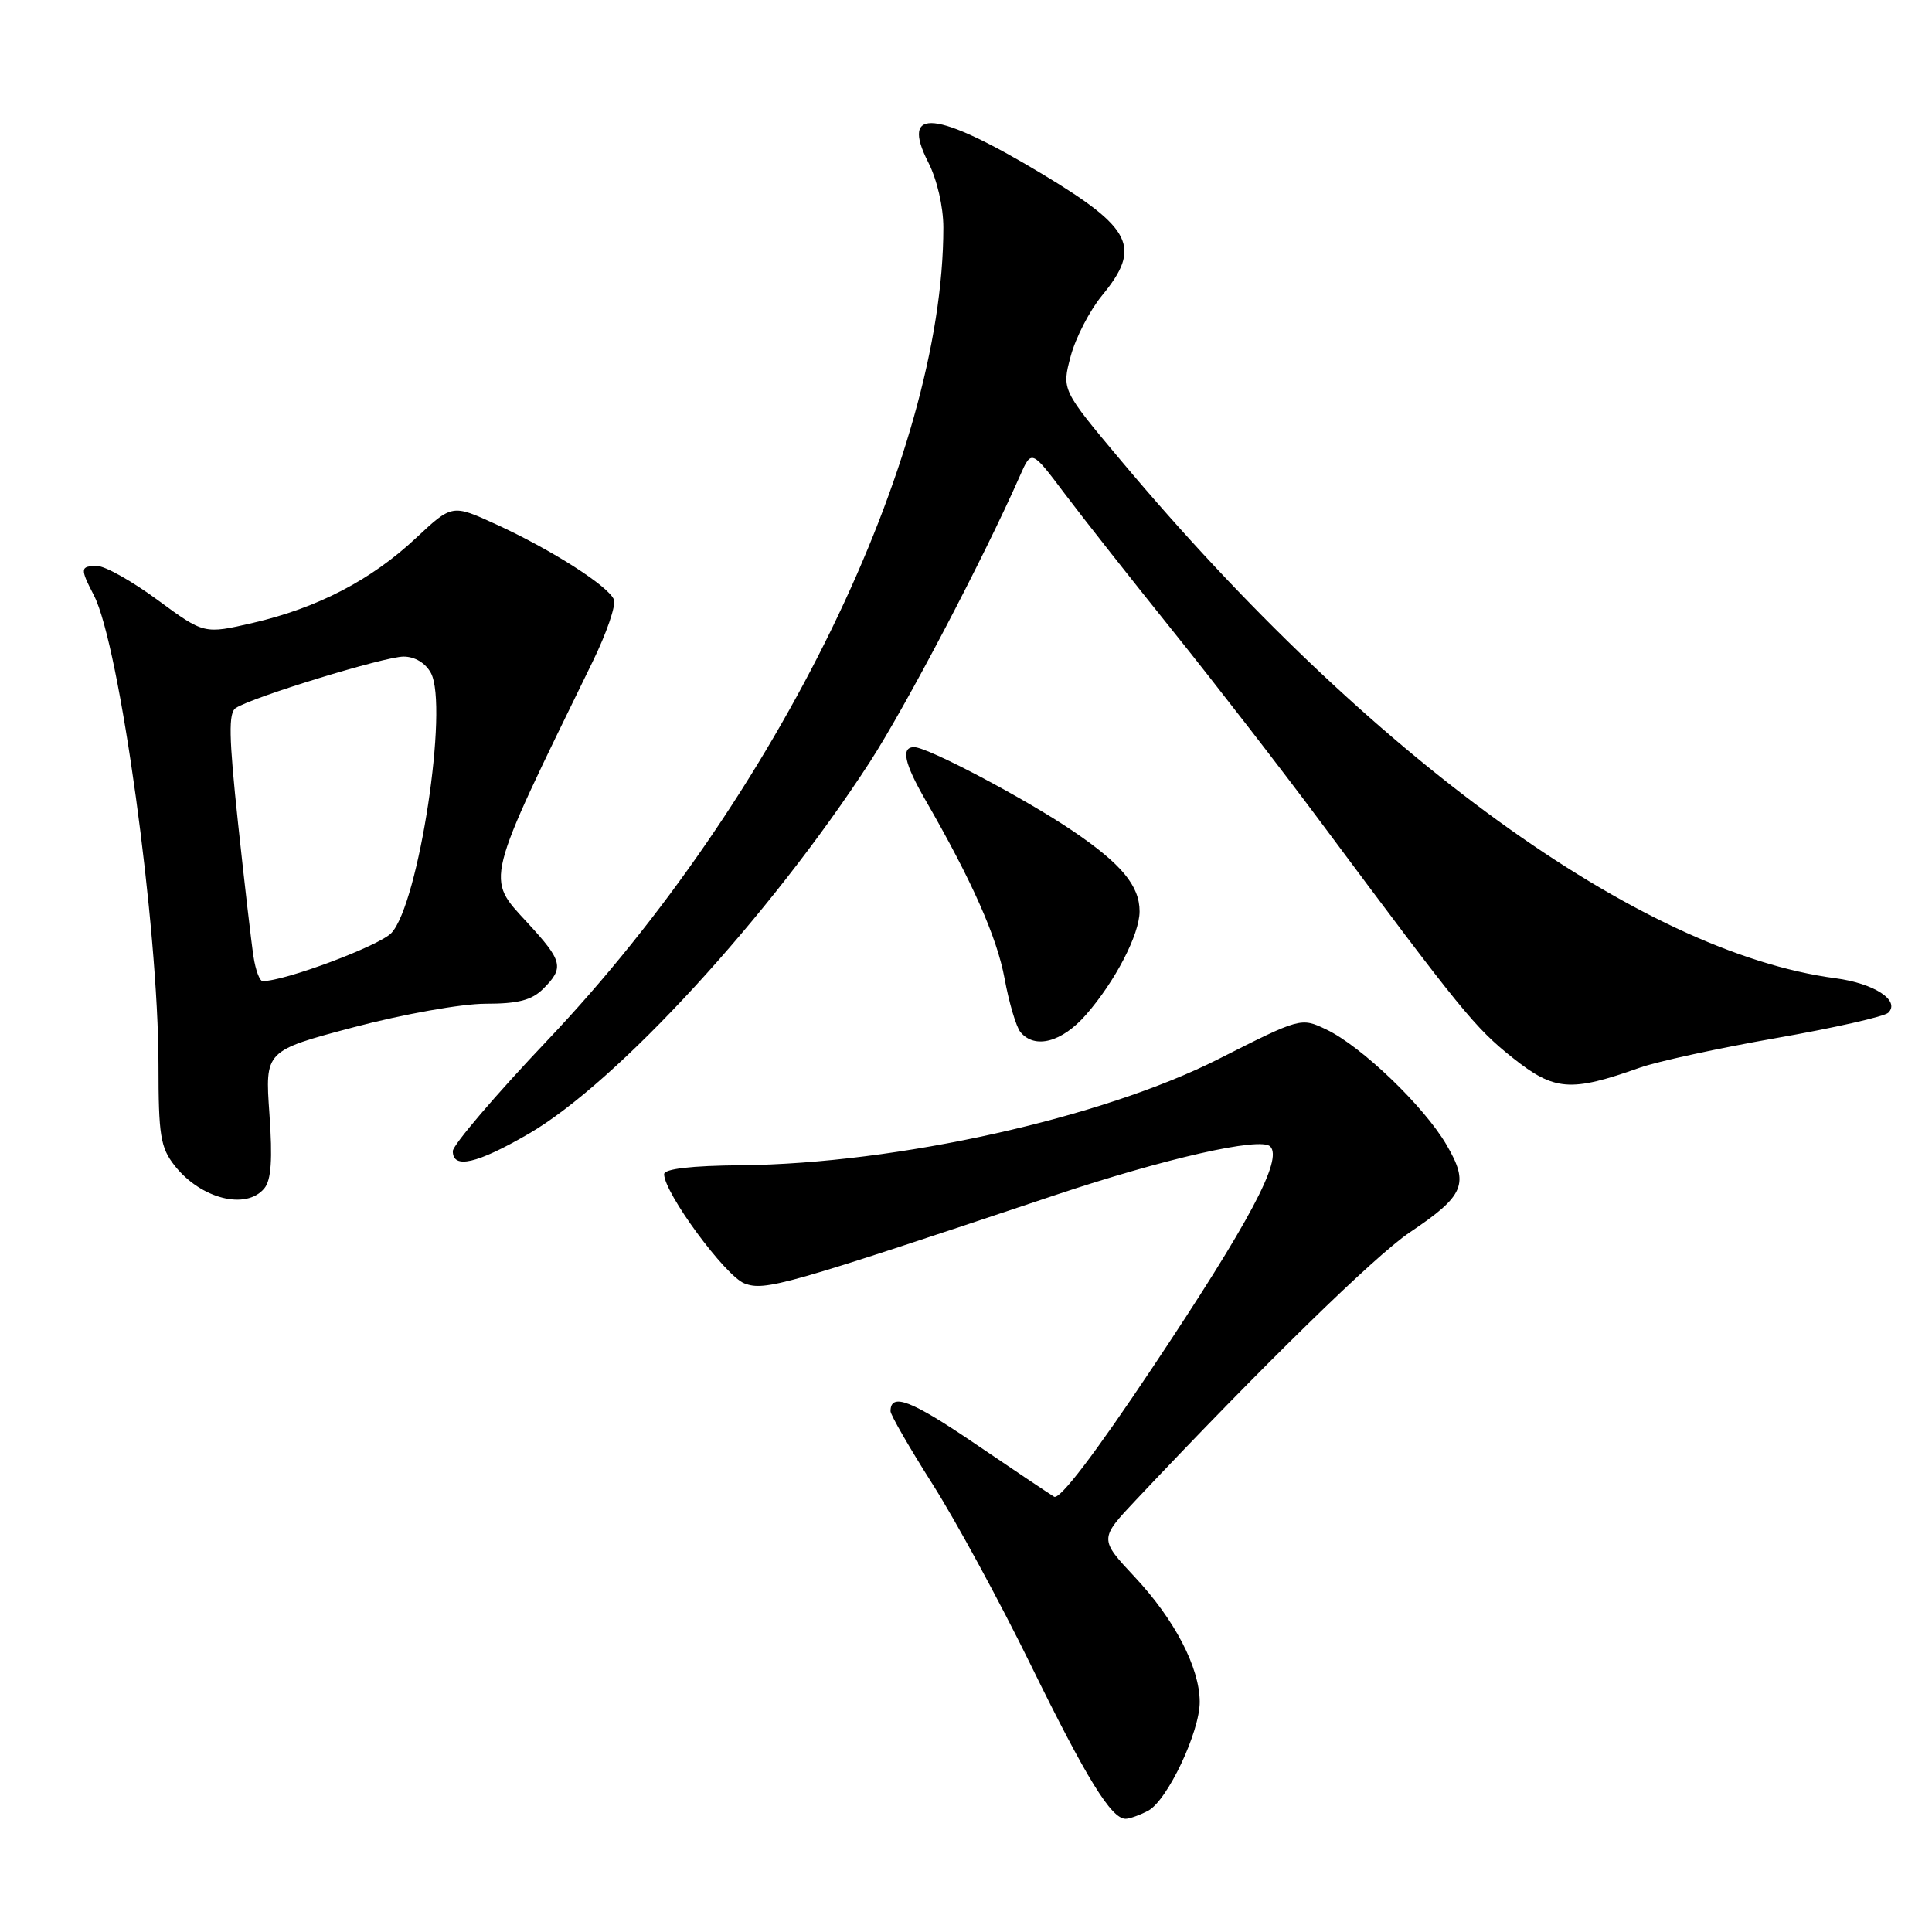 <?xml version="1.0" encoding="UTF-8" standalone="no"?>
<!DOCTYPE svg PUBLIC "-//W3C//DTD SVG 1.1//EN" "http://www.w3.org/Graphics/SVG/1.1/DTD/svg11.dtd" >
<svg xmlns="http://www.w3.org/2000/svg" xmlns:xlink="http://www.w3.org/1999/xlink" version="1.1" viewBox="0 0 256 256">
 <g >
 <path fill="currentColor"
d=" M 152.15 239.92 C 154.69 238.56 158.98 229.48 158.97 225.50 C 158.95 220.96 155.65 214.61 150.38 208.98 C 145.65 203.92 145.65 203.92 150.56 198.71 C 167.28 180.97 182.21 166.38 186.78 163.31 C 194.09 158.40 194.72 156.90 191.65 151.66 C 188.66 146.56 180.38 138.62 175.74 136.41 C 172.38 134.81 172.34 134.82 161.43 140.34 C 146.02 148.14 118.83 154.19 98.25 154.40 C 91.56 154.46 88.00 154.88 88.00 155.59 C 88.00 158.06 96.12 169.10 98.65 170.06 C 101.37 171.09 103.95 170.36 139.66 158.41 C 154.33 153.50 167.02 150.62 168.31 151.91 C 170.01 153.61 165.61 161.88 152.68 181.26 C 145.08 192.65 140.42 198.77 139.67 198.32 C 139.03 197.93 134.31 194.77 129.19 191.29 C 120.74 185.54 118.00 184.49 118.00 187.00 C 118.00 187.48 120.51 191.84 123.59 196.69 C 126.66 201.53 132.51 212.30 136.58 220.61 C 143.96 235.66 147.25 241.00 149.14 241.00 C 149.68 241.00 151.04 240.51 152.15 239.92 Z  M 35.02 157.47 C 35.94 156.37 36.13 153.61 35.70 147.58 C 35.11 139.23 35.11 139.23 46.88 136.11 C 53.44 134.38 61.16 133.00 64.32 133.00 C 68.67 133.00 70.47 132.53 72.00 131.00 C 74.78 128.22 74.57 127.34 69.89 122.27 C 64.34 116.24 64.08 117.27 78.53 87.67 C 80.37 83.91 81.64 80.21 81.35 79.46 C 80.67 77.69 73.07 72.83 65.70 69.46 C 59.91 66.81 59.91 66.81 55.09 71.32 C 49.17 76.86 42.07 80.55 33.53 82.53 C 27.05 84.03 27.05 84.03 20.91 79.52 C 17.54 77.03 13.93 75.00 12.89 75.00 C 10.62 75.00 10.59 75.30 12.44 78.88 C 15.86 85.50 21.00 122.84 21.00 141.12 C 21.00 150.44 21.26 152.06 23.14 154.45 C 26.60 158.85 32.61 160.38 35.02 157.47 Z  M 70.02 150.25 C 81.73 143.47 102.01 121.39 115.24 101.00 C 120.01 93.64 130.36 73.92 135.15 63.04 C 136.68 59.57 136.68 59.57 141.09 65.43 C 143.52 68.65 150.00 76.88 155.50 83.72 C 161.00 90.57 169.78 101.91 175.00 108.93 C 193.68 134.02 195.43 136.17 200.42 140.15 C 205.98 144.57 208.09 144.73 217.29 141.47 C 219.60 140.65 227.75 138.88 235.40 137.54 C 243.04 136.20 249.71 134.69 250.21 134.19 C 251.83 132.57 248.34 130.30 243.19 129.62 C 217.25 126.18 181.47 100.26 148.58 61.08 C 140.68 51.66 140.68 51.66 141.87 47.21 C 142.52 44.76 144.40 41.13 146.03 39.15 C 151.30 32.75 150.06 30.25 138.06 23.03 C 124.02 14.60 119.23 14.11 123.00 21.51 C 124.16 23.78 125.00 27.40 125.00 30.14 C 125.00 60.54 103.01 105.70 72.59 137.79 C 65.66 145.09 60.00 151.73 60.00 152.53 C 60.00 154.94 63.16 154.22 70.02 150.25 Z  M 143.89 134.47 C 147.75 130.07 151.00 123.81 151.00 120.76 C 151.00 117.37 148.60 114.48 142.16 110.11 C 135.87 105.84 122.93 99.00 121.13 99.00 C 119.36 99.00 119.81 101.12 122.62 106.00 C 128.77 116.67 132.10 124.17 133.11 129.65 C 133.70 132.87 134.65 136.06 135.21 136.75 C 137.11 139.05 140.70 138.11 143.89 134.47 Z  M 33.59 126.75 C 33.31 124.96 32.39 117.00 31.54 109.06 C 30.32 97.57 30.26 94.45 31.25 93.81 C 33.50 92.35 50.96 87.00 53.48 87.00 C 54.97 87.00 56.38 87.85 57.10 89.18 C 59.46 93.60 55.49 119.72 51.87 123.62 C 50.28 125.32 37.73 130.02 34.80 130.00 C 34.41 130.00 33.86 128.54 33.59 126.75 Z "/>
</g>
</svg>